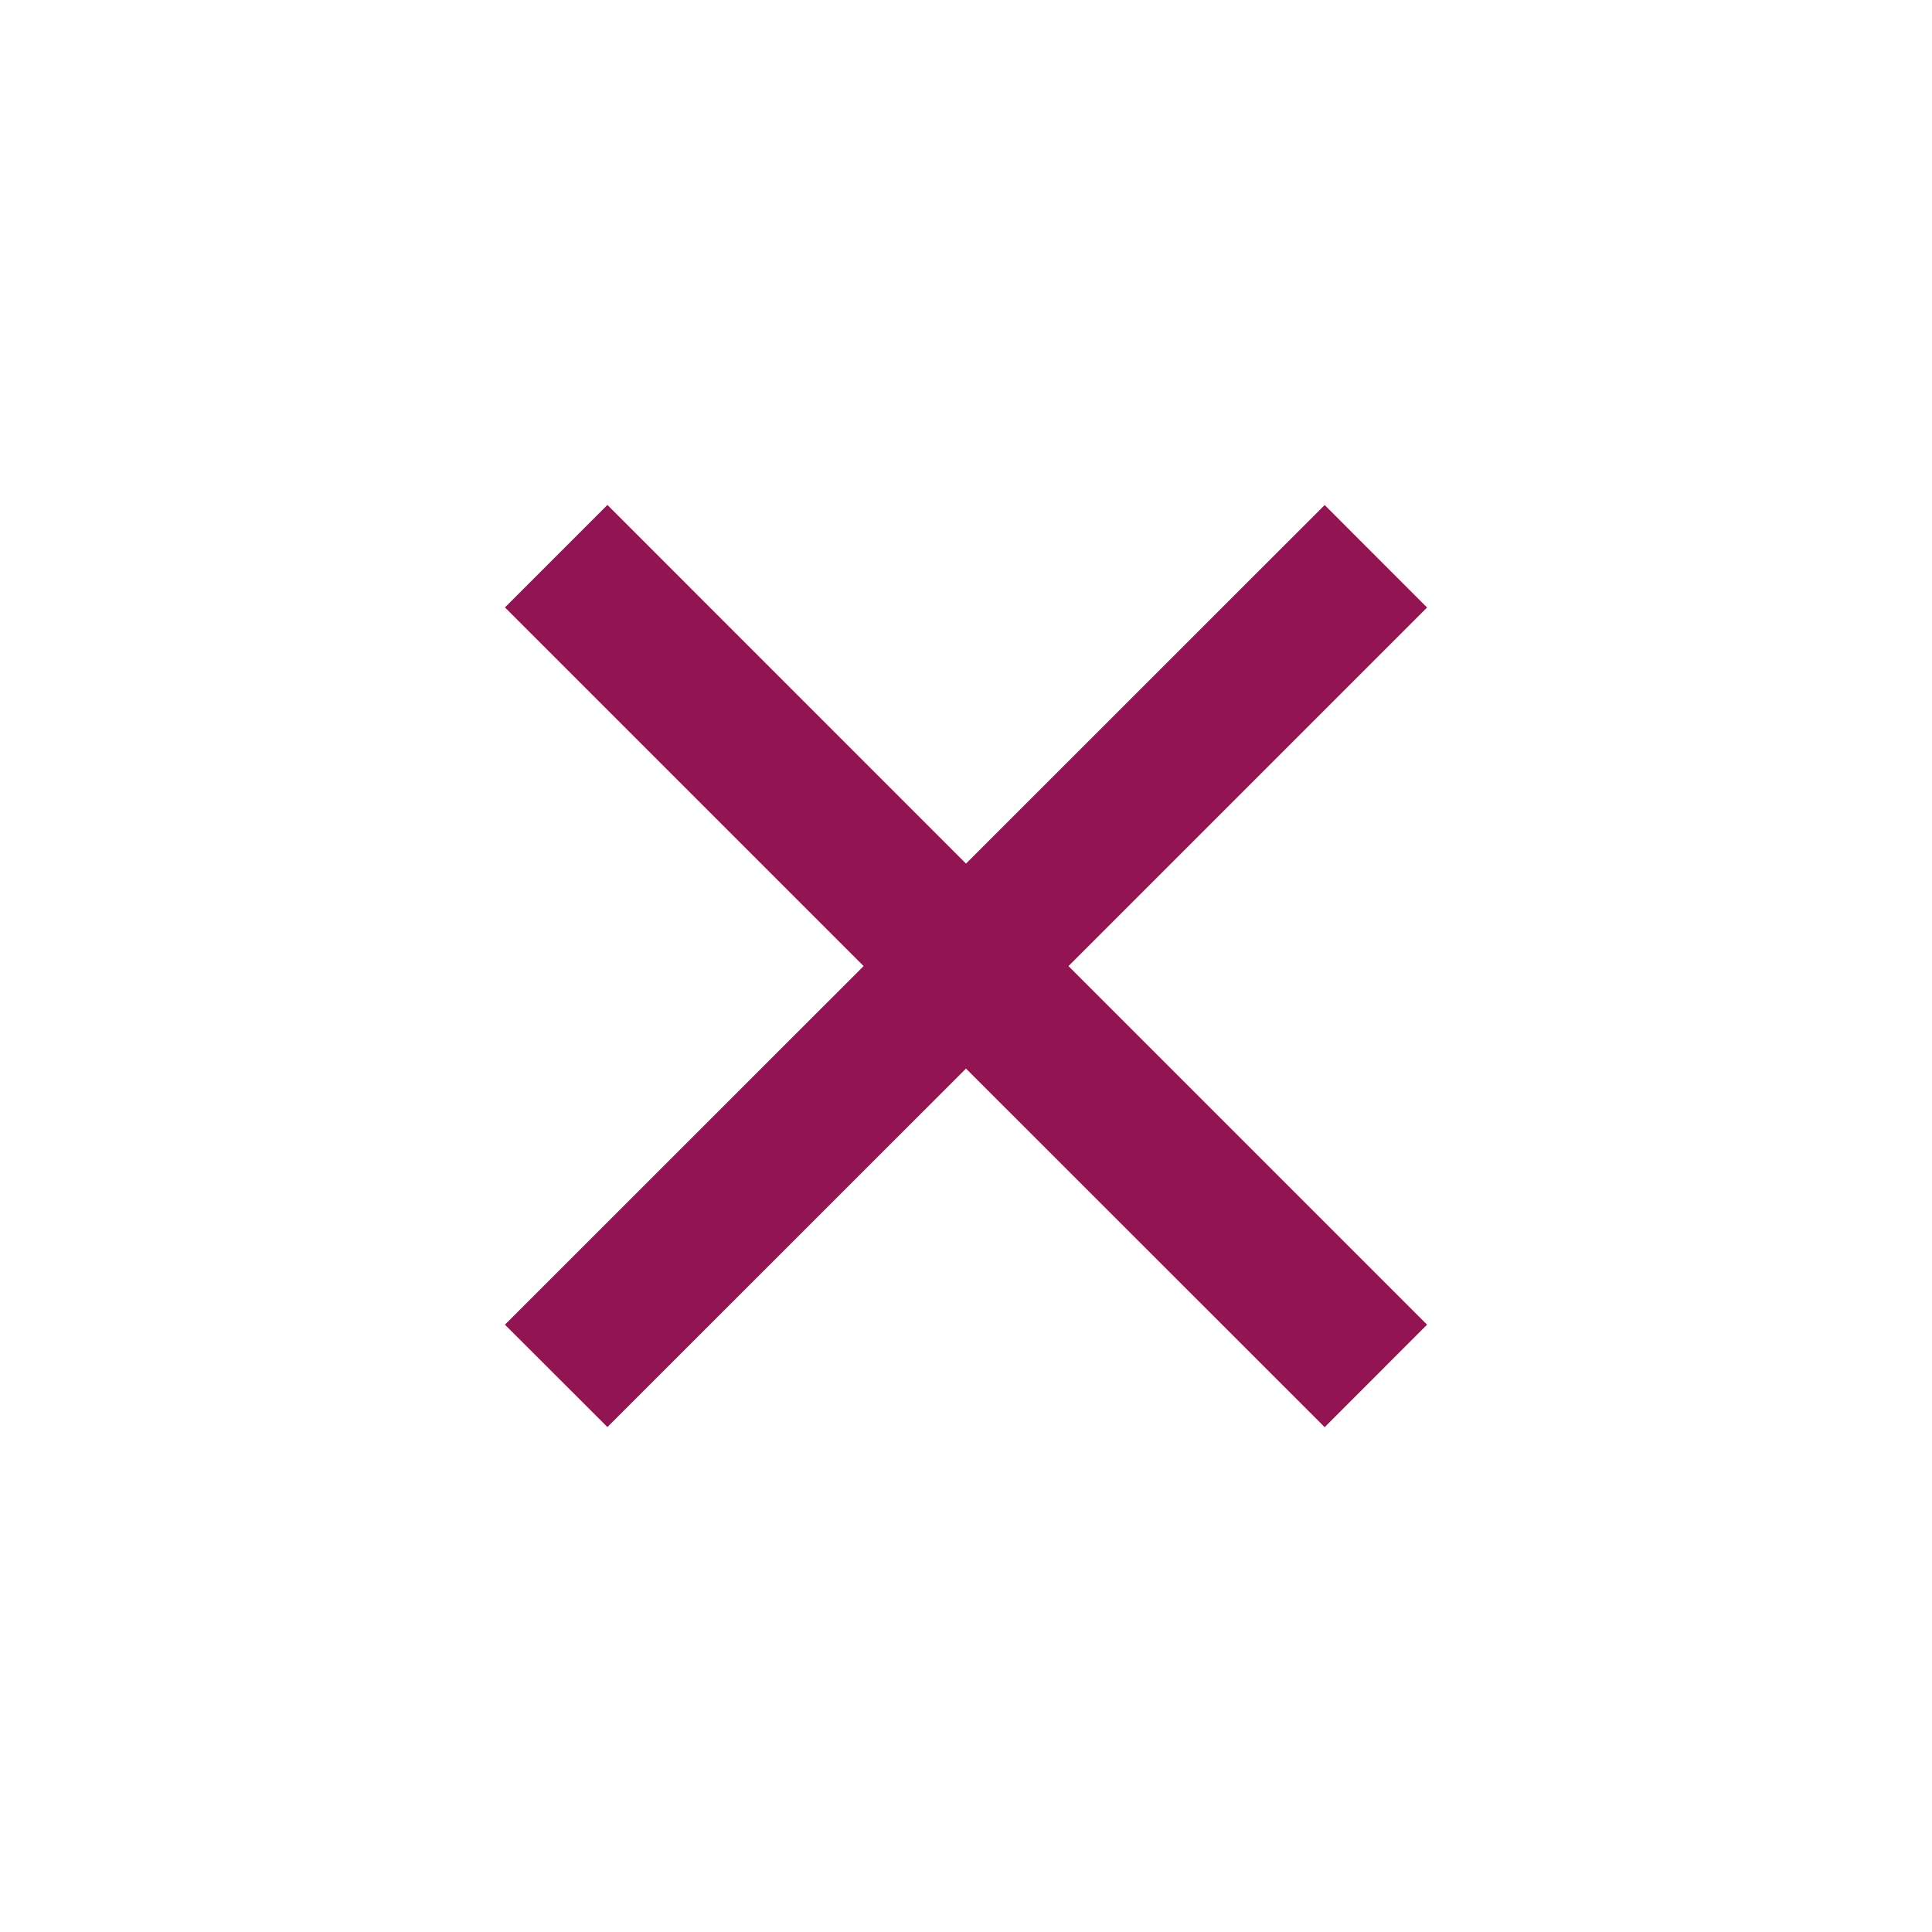 <svg xmlns="http://www.w3.org/2000/svg" xmlns:xlink="http://www.w3.org/1999/xlink" width="20" height="20" viewBox="0 0 20 20">
  <defs>
    <clipPath id="clip-path">
      <rect id="Rectángulo_146" data-name="Rectángulo 146" width="20" height="20" transform="translate(900 3965)" fill="#931453" stroke="#707070" stroke-width="1"/>
    </clipPath>
  </defs>
  <g id="close" transform="translate(-900 -3965)" clip-path="url(#clip-path)">
    <path id="close-fill" d="M11.545,9.986l3.713-3.712,1.06,1.061-3.712,3.712,3.712,3.712-1.06,1.061-3.713-3.712L7.833,15.819,6.772,14.759l3.713-3.712L6.772,7.334,7.833,6.273Z" transform="translate(898.455 3963.954)" fill="#931453"/>
  </g>
</svg>

